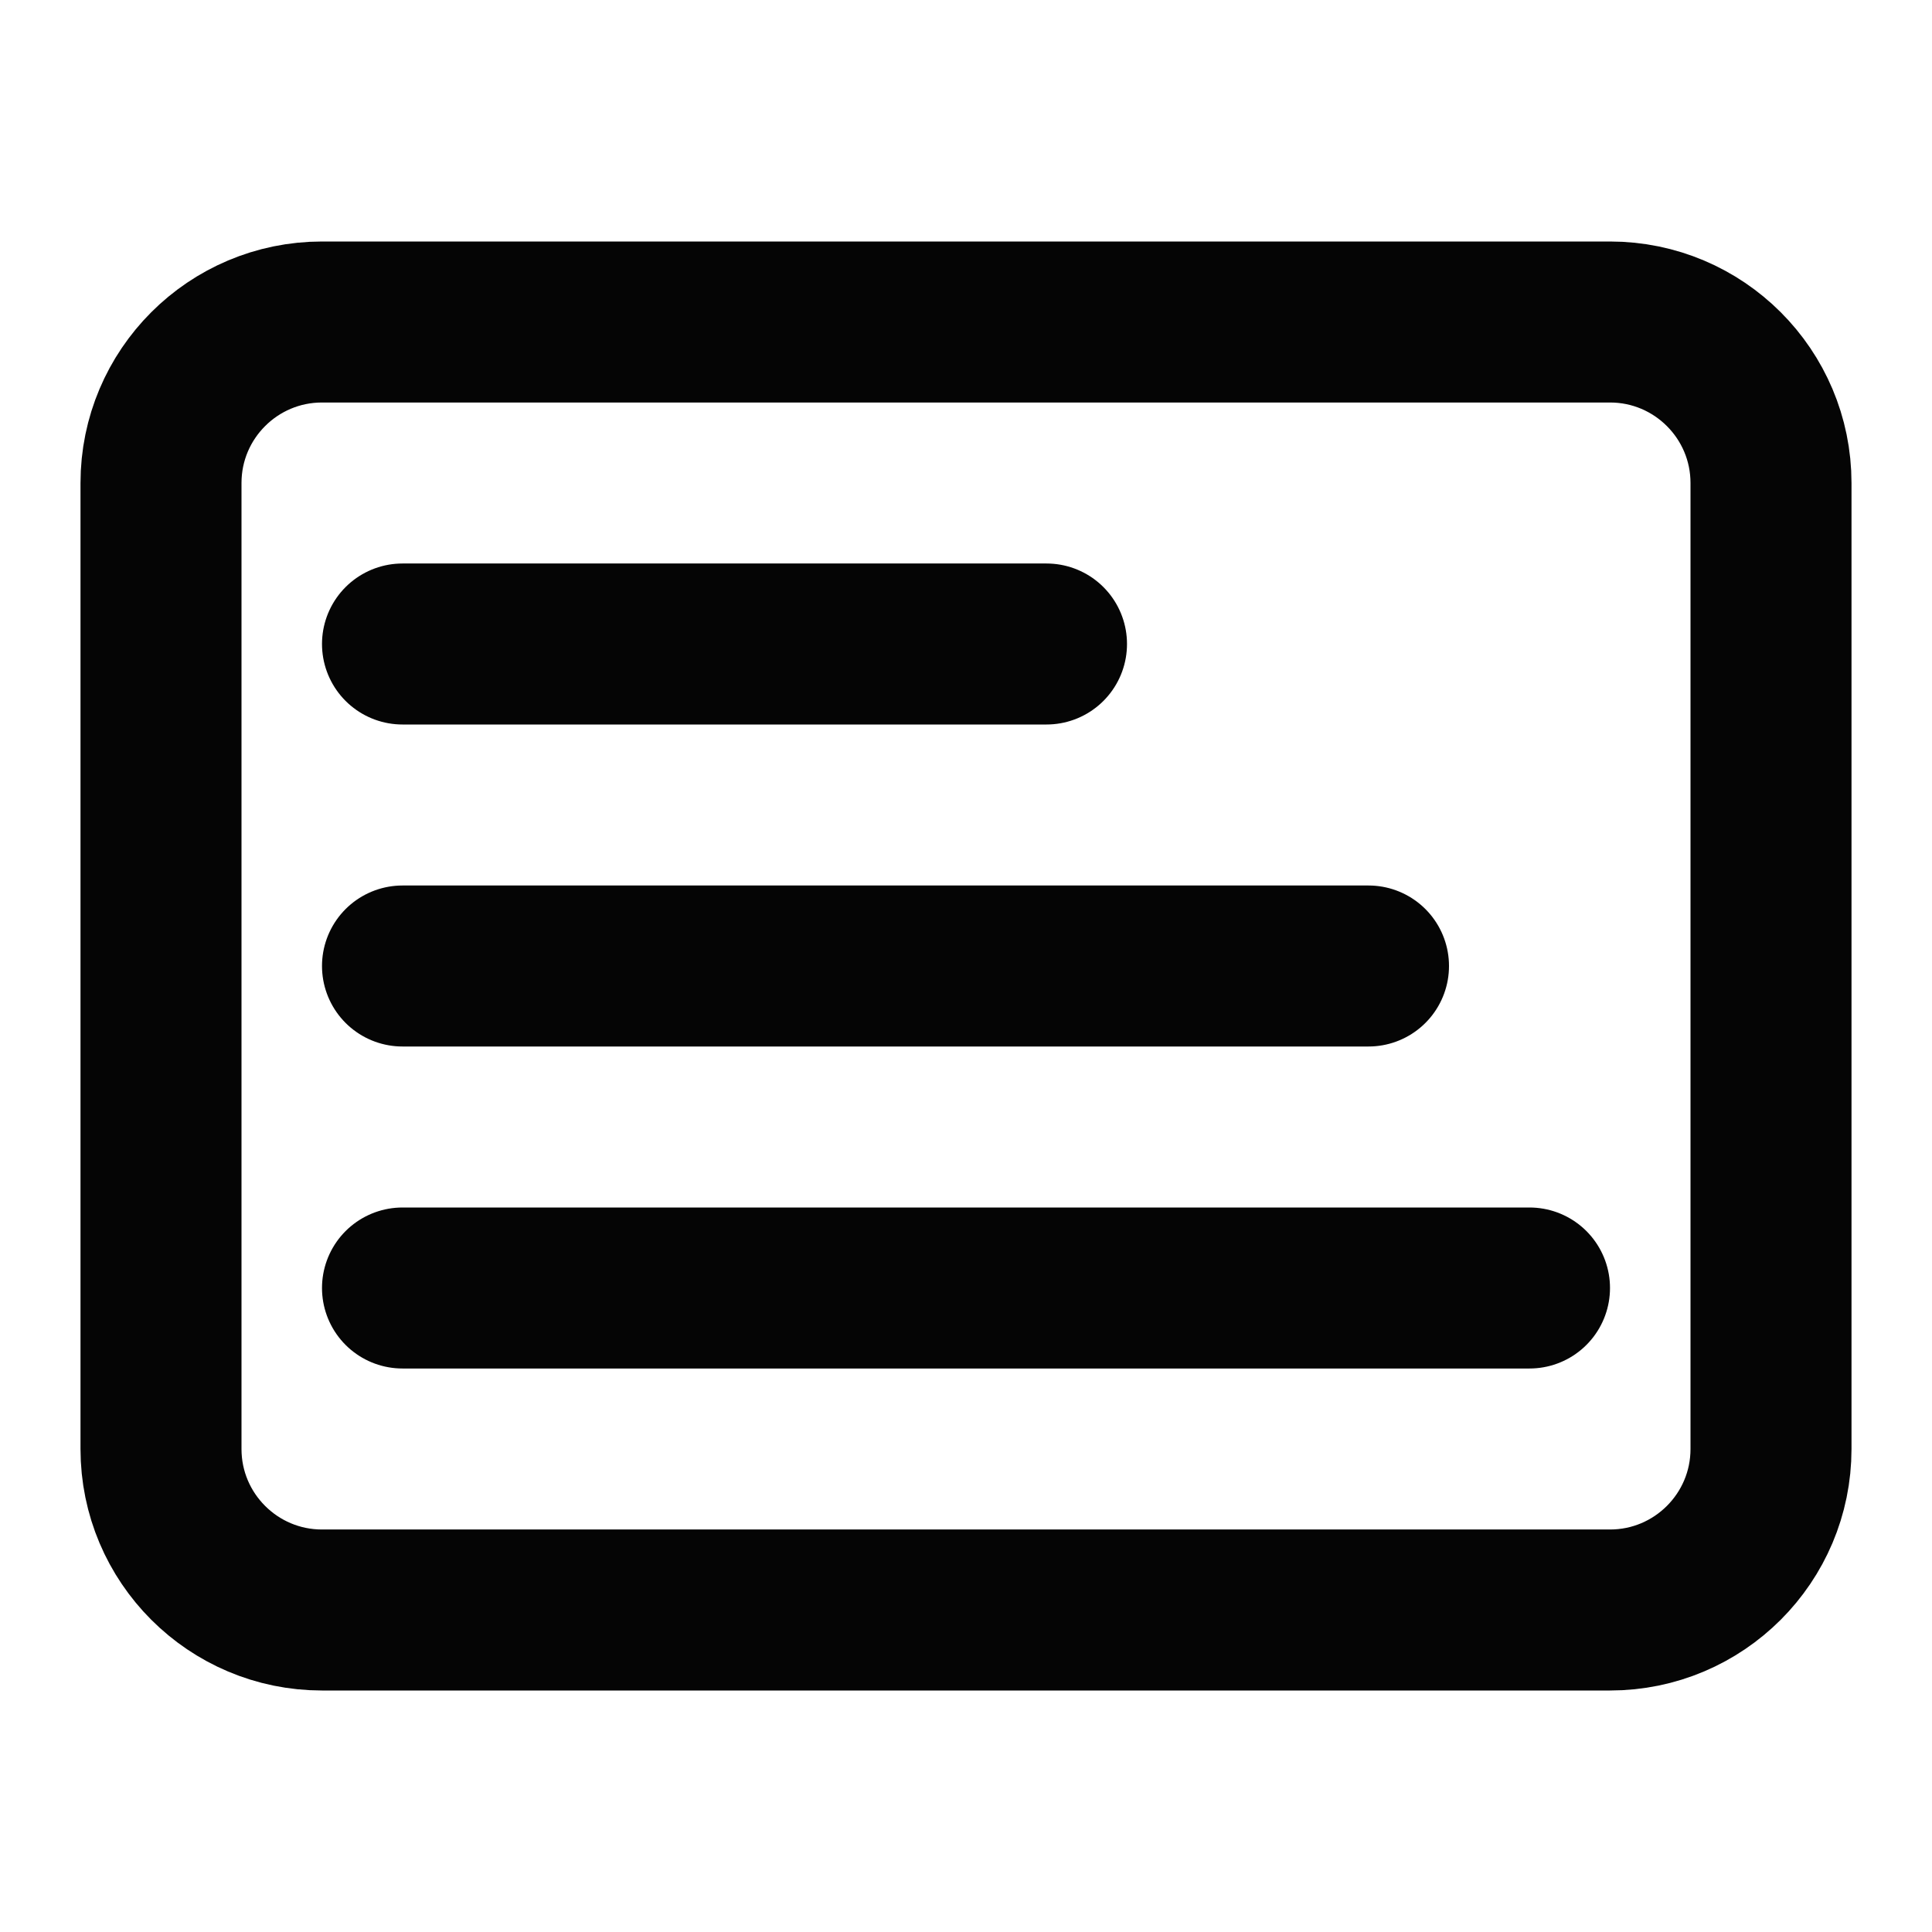 <svg xmlns="http://www.w3.org/2000/svg" width="18" height="18" viewBox="0 0 18 18" fill="none">
  <g clip-path="url(#clip0_198_3909)">
    <path d="M3.75 12L14.25 12" stroke="#050505" stroke-width="1.5" stroke-linecap="round" stroke-linejoin="round"/>
    <path d="M3.75 9L12.75 9" stroke="#050505" stroke-width="1.5" stroke-linecap="round" stroke-linejoin="round"/>
    <path d="M3.75 6L9.75 6" stroke="#050505" stroke-width="1.5" stroke-linecap="round" stroke-linejoin="round"/>
    <path d="M15 3H3C2.172 3 1.5 3.672 1.5 4.5V13.5C1.5 14.328 2.172 15 3 15H15C15.828 15 16.5 14.328 16.5 13.5V4.5C16.5 3.672 15.828 3 15 3Z" stroke="#050505" stroke-width="1.5" stroke-linecap="round" stroke-linejoin="round"/>
  </g>
  <defs>
    <clipPath id="clip0_198_3909">
      <rect width="18" height="18" fill="white"/>
    </clipPath>
  </defs>
</svg>
